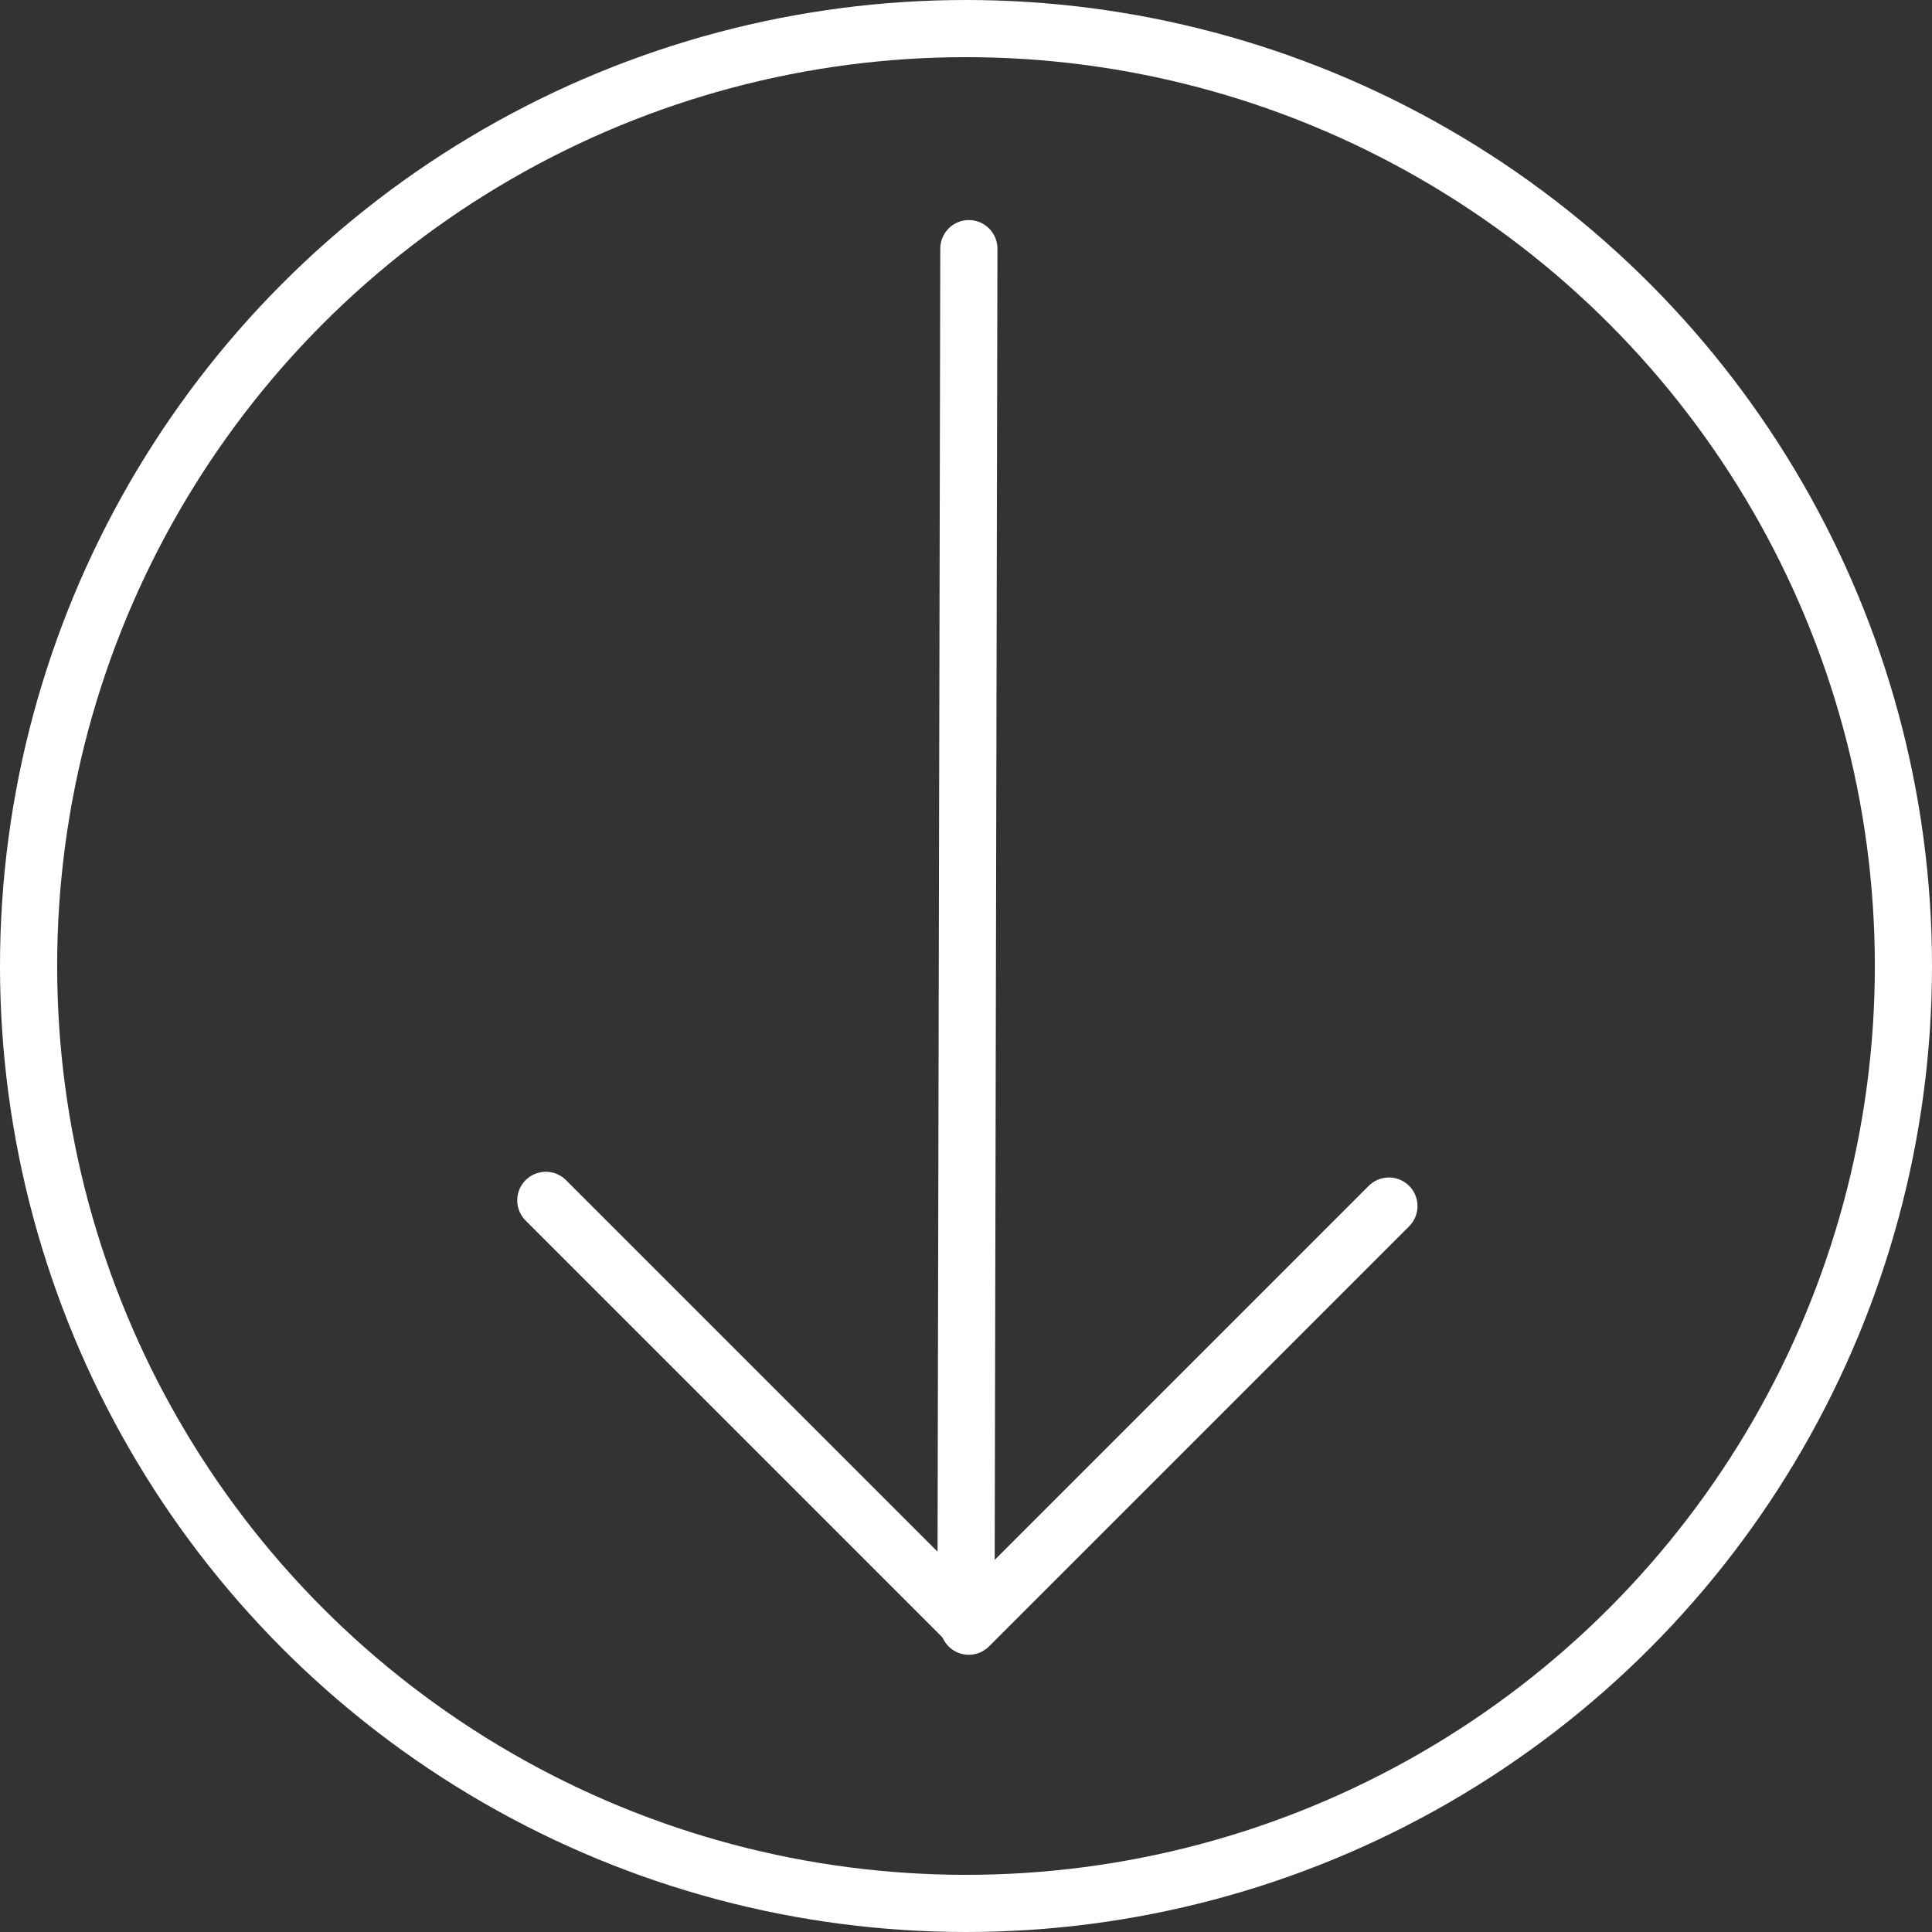 <svg xmlns="http://www.w3.org/2000/svg" viewBox="0 0 338 338"><rect x="0" y="0" width="338" height="338" fill="#333333" stroke="none"/><defs><style>.cls-1,.cls-2{fill:none;stroke:#fff;stroke-miterlimit:10;stroke-width:10px;}.cls-2{stroke-linecap:round;}</style></defs><title>資產 2</title><g id="圖層_2" data-name="圖層 2"><g id="圖層_2-2" data-name="圖層 2"><circle class="cls-1" cx="169" cy="169" r="164"/><line class="cls-2" x1="169.5" y1="43.5" x2="169" y2="282.5"/><line class="cls-2" x1="168.99" y1="283.5" x2="95.49" y2="210"/><line class="cls-2" x1="169.49" y1="284.5" x2="242.99" y2="211"/></g></g></svg>